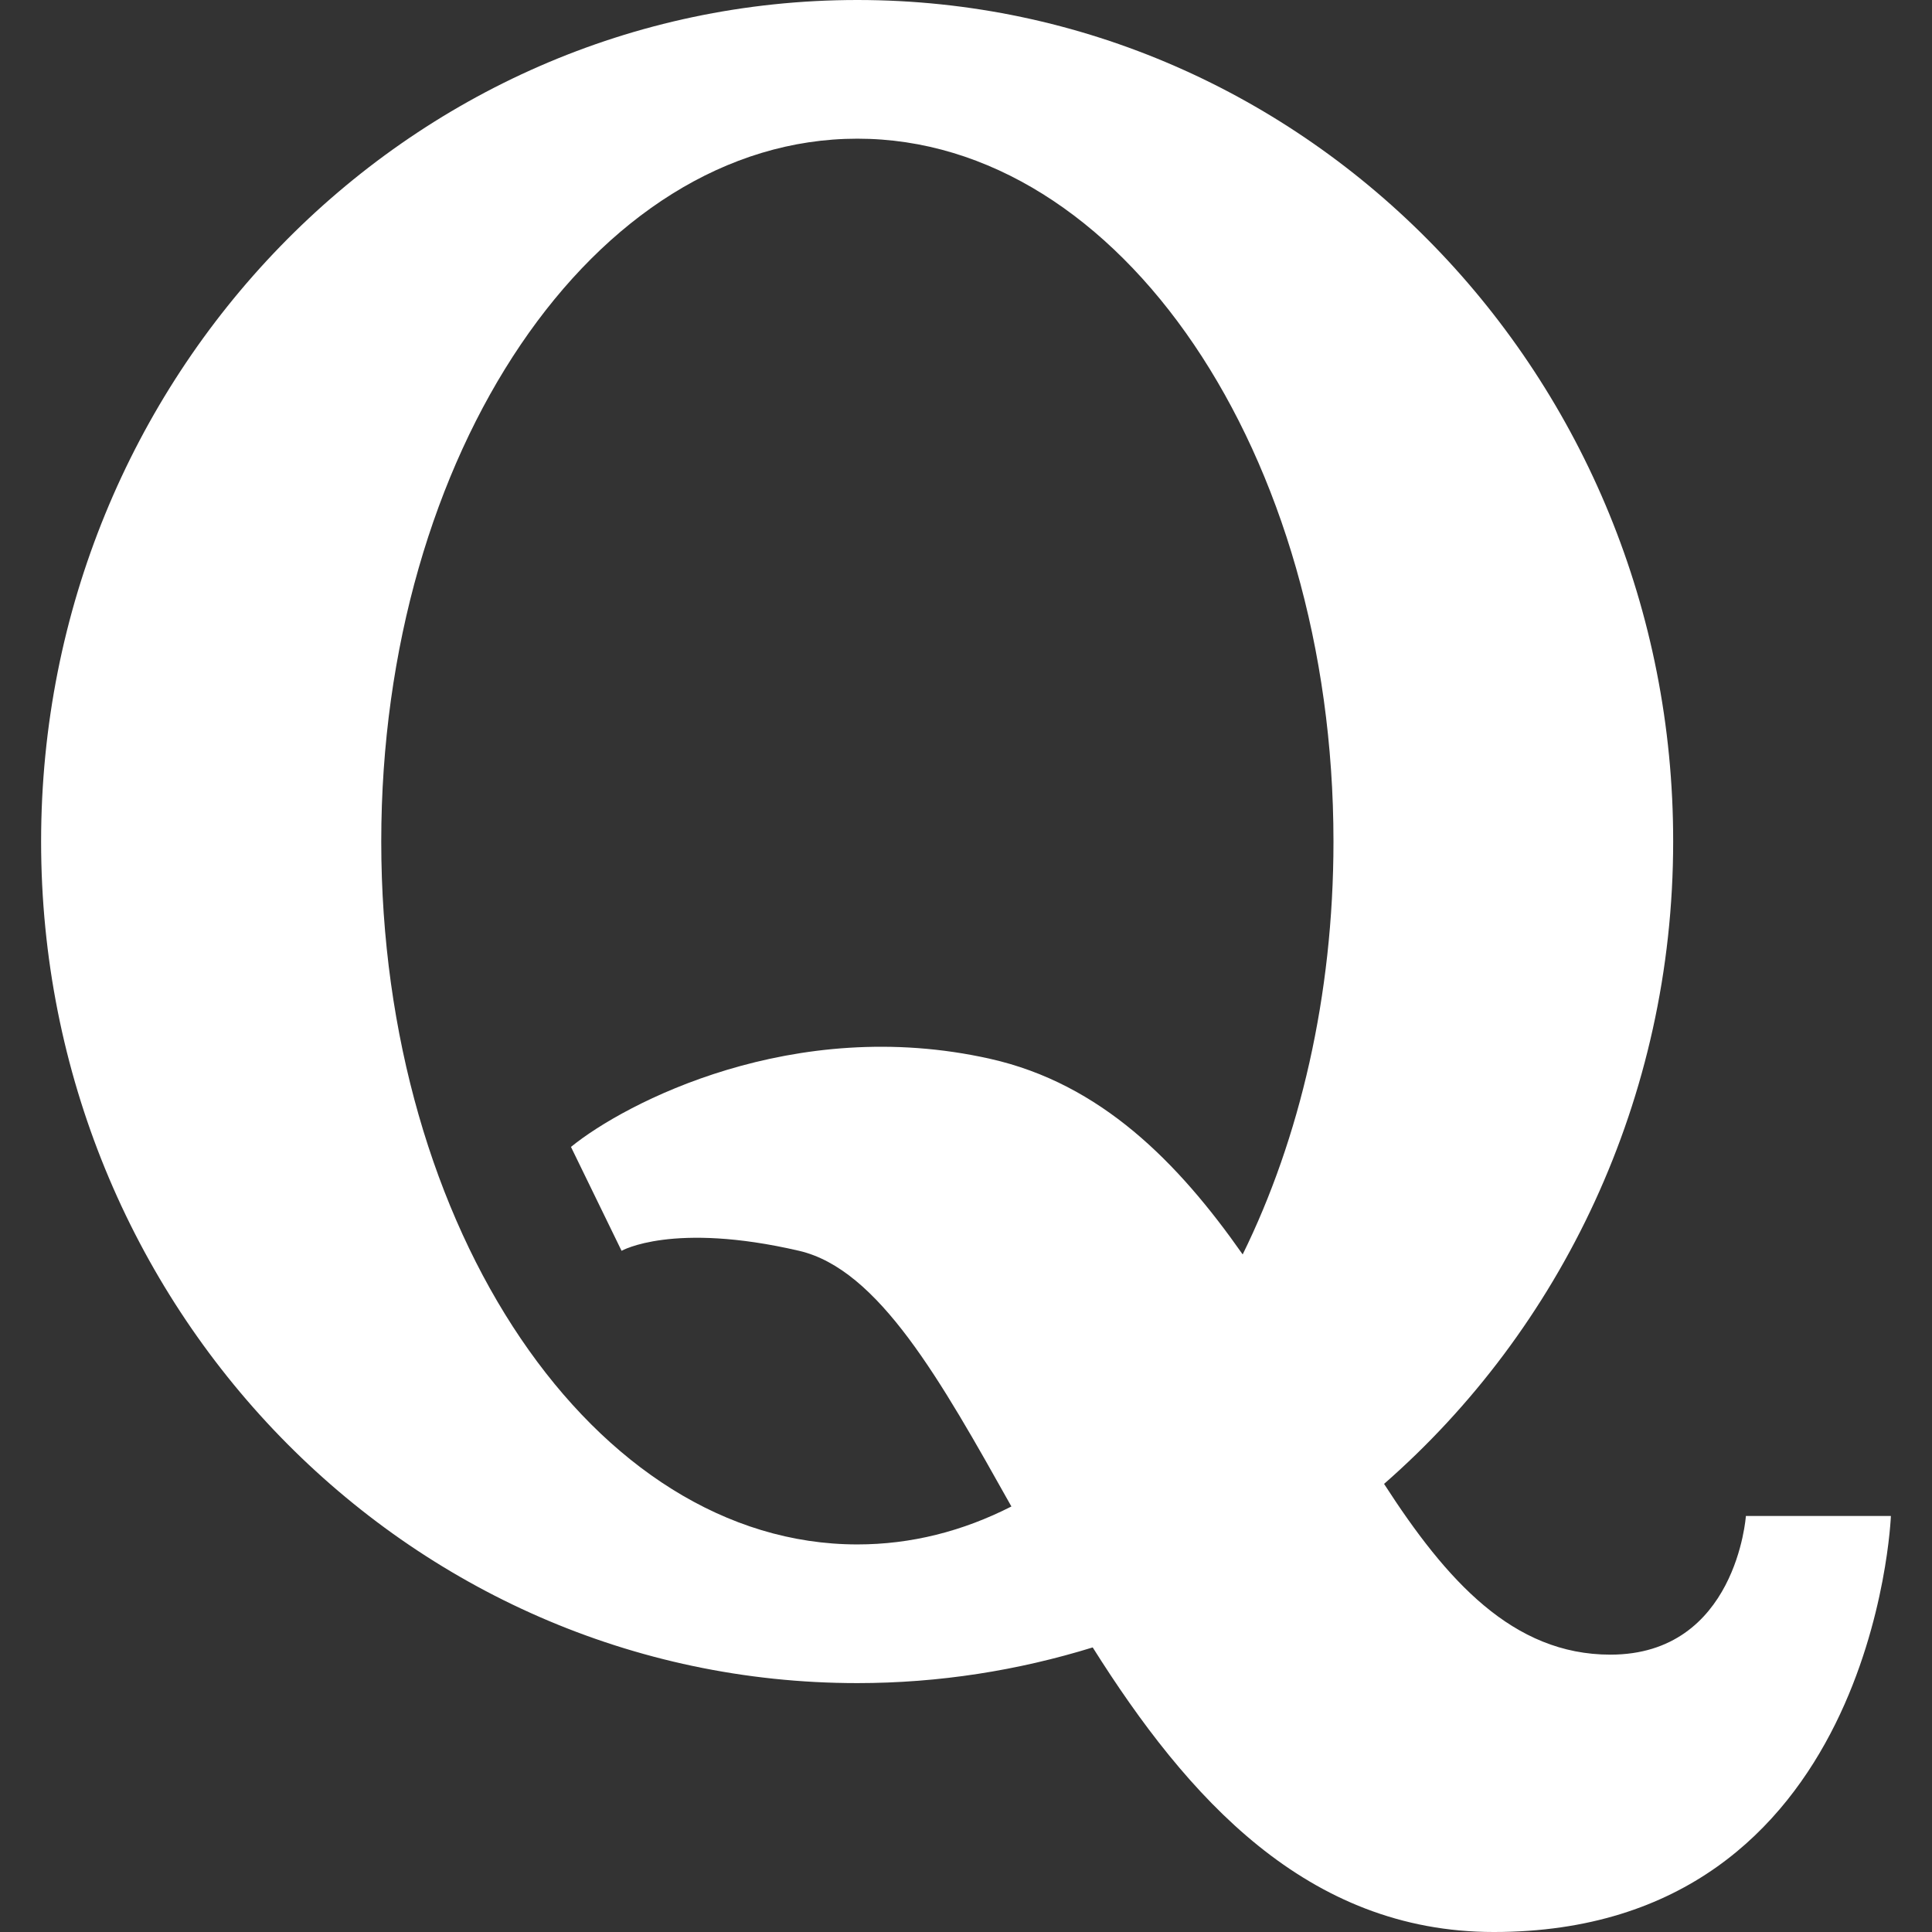 <?xml version="1.0" encoding="utf-8"?>
<!-- Generator: Adobe Illustrator 25.2.0, SVG Export Plug-In . SVG Version: 6.00 Build 0)  -->
<svg version="1.1" id="Layer_1" xmlns="http://www.w3.org/2000/svg" xmlns:xlink="http://www.w3.org/1999/xlink" x="0px" y="0px"
	 viewBox="0 0 427.7 427.7" style="enable-background:new 0 0 427.7 427.7;" xml:space="preserve">
<rect x="0" y="0" width="427.7" height="427.7" fill="#333333" stroke="none"/>
<style type="text/css">
	.st0{fill:#FFFFFF;}
</style>
<path class="st0" d="M386.5,335.6c0,0-2.1,30.7-30,30.7c-21.6,0-36.3-16.4-50.1-37.8c39.1-34.2,64-85.2,64-142.2
	C370.5,83.4,289.6,0,189.8,0S9.1,83.4,9.1,186.3S90,372.6,189.8,372.6c18.1,0,35.6-2.8,52.1-7.9c20.9,33.2,47.4,63,88.8,63
	c84.4,0,87.9-92.1,87.9-92.1L386.5,335.6L386.5,335.6L386.5,335.6z M189.8,341.9c-58.2,0-105.4-69.7-105.4-155.6
	S131.6,30.7,189.8,30.7s105.4,69.7,105.4,155.6c0,34.2-7.5,65.8-20.1,91.4c-14.3-20.4-31.4-37.8-55.9-43.3
	c-43.5-9.8-80.9,9.8-92.8,19.5l11.2,23c0,0,11.3-6.5,39.3,0c17.6,4.1,31.3,28.6,47,56.6C213.1,339,201.7,341.9,189.8,341.9z"/>
</svg>
